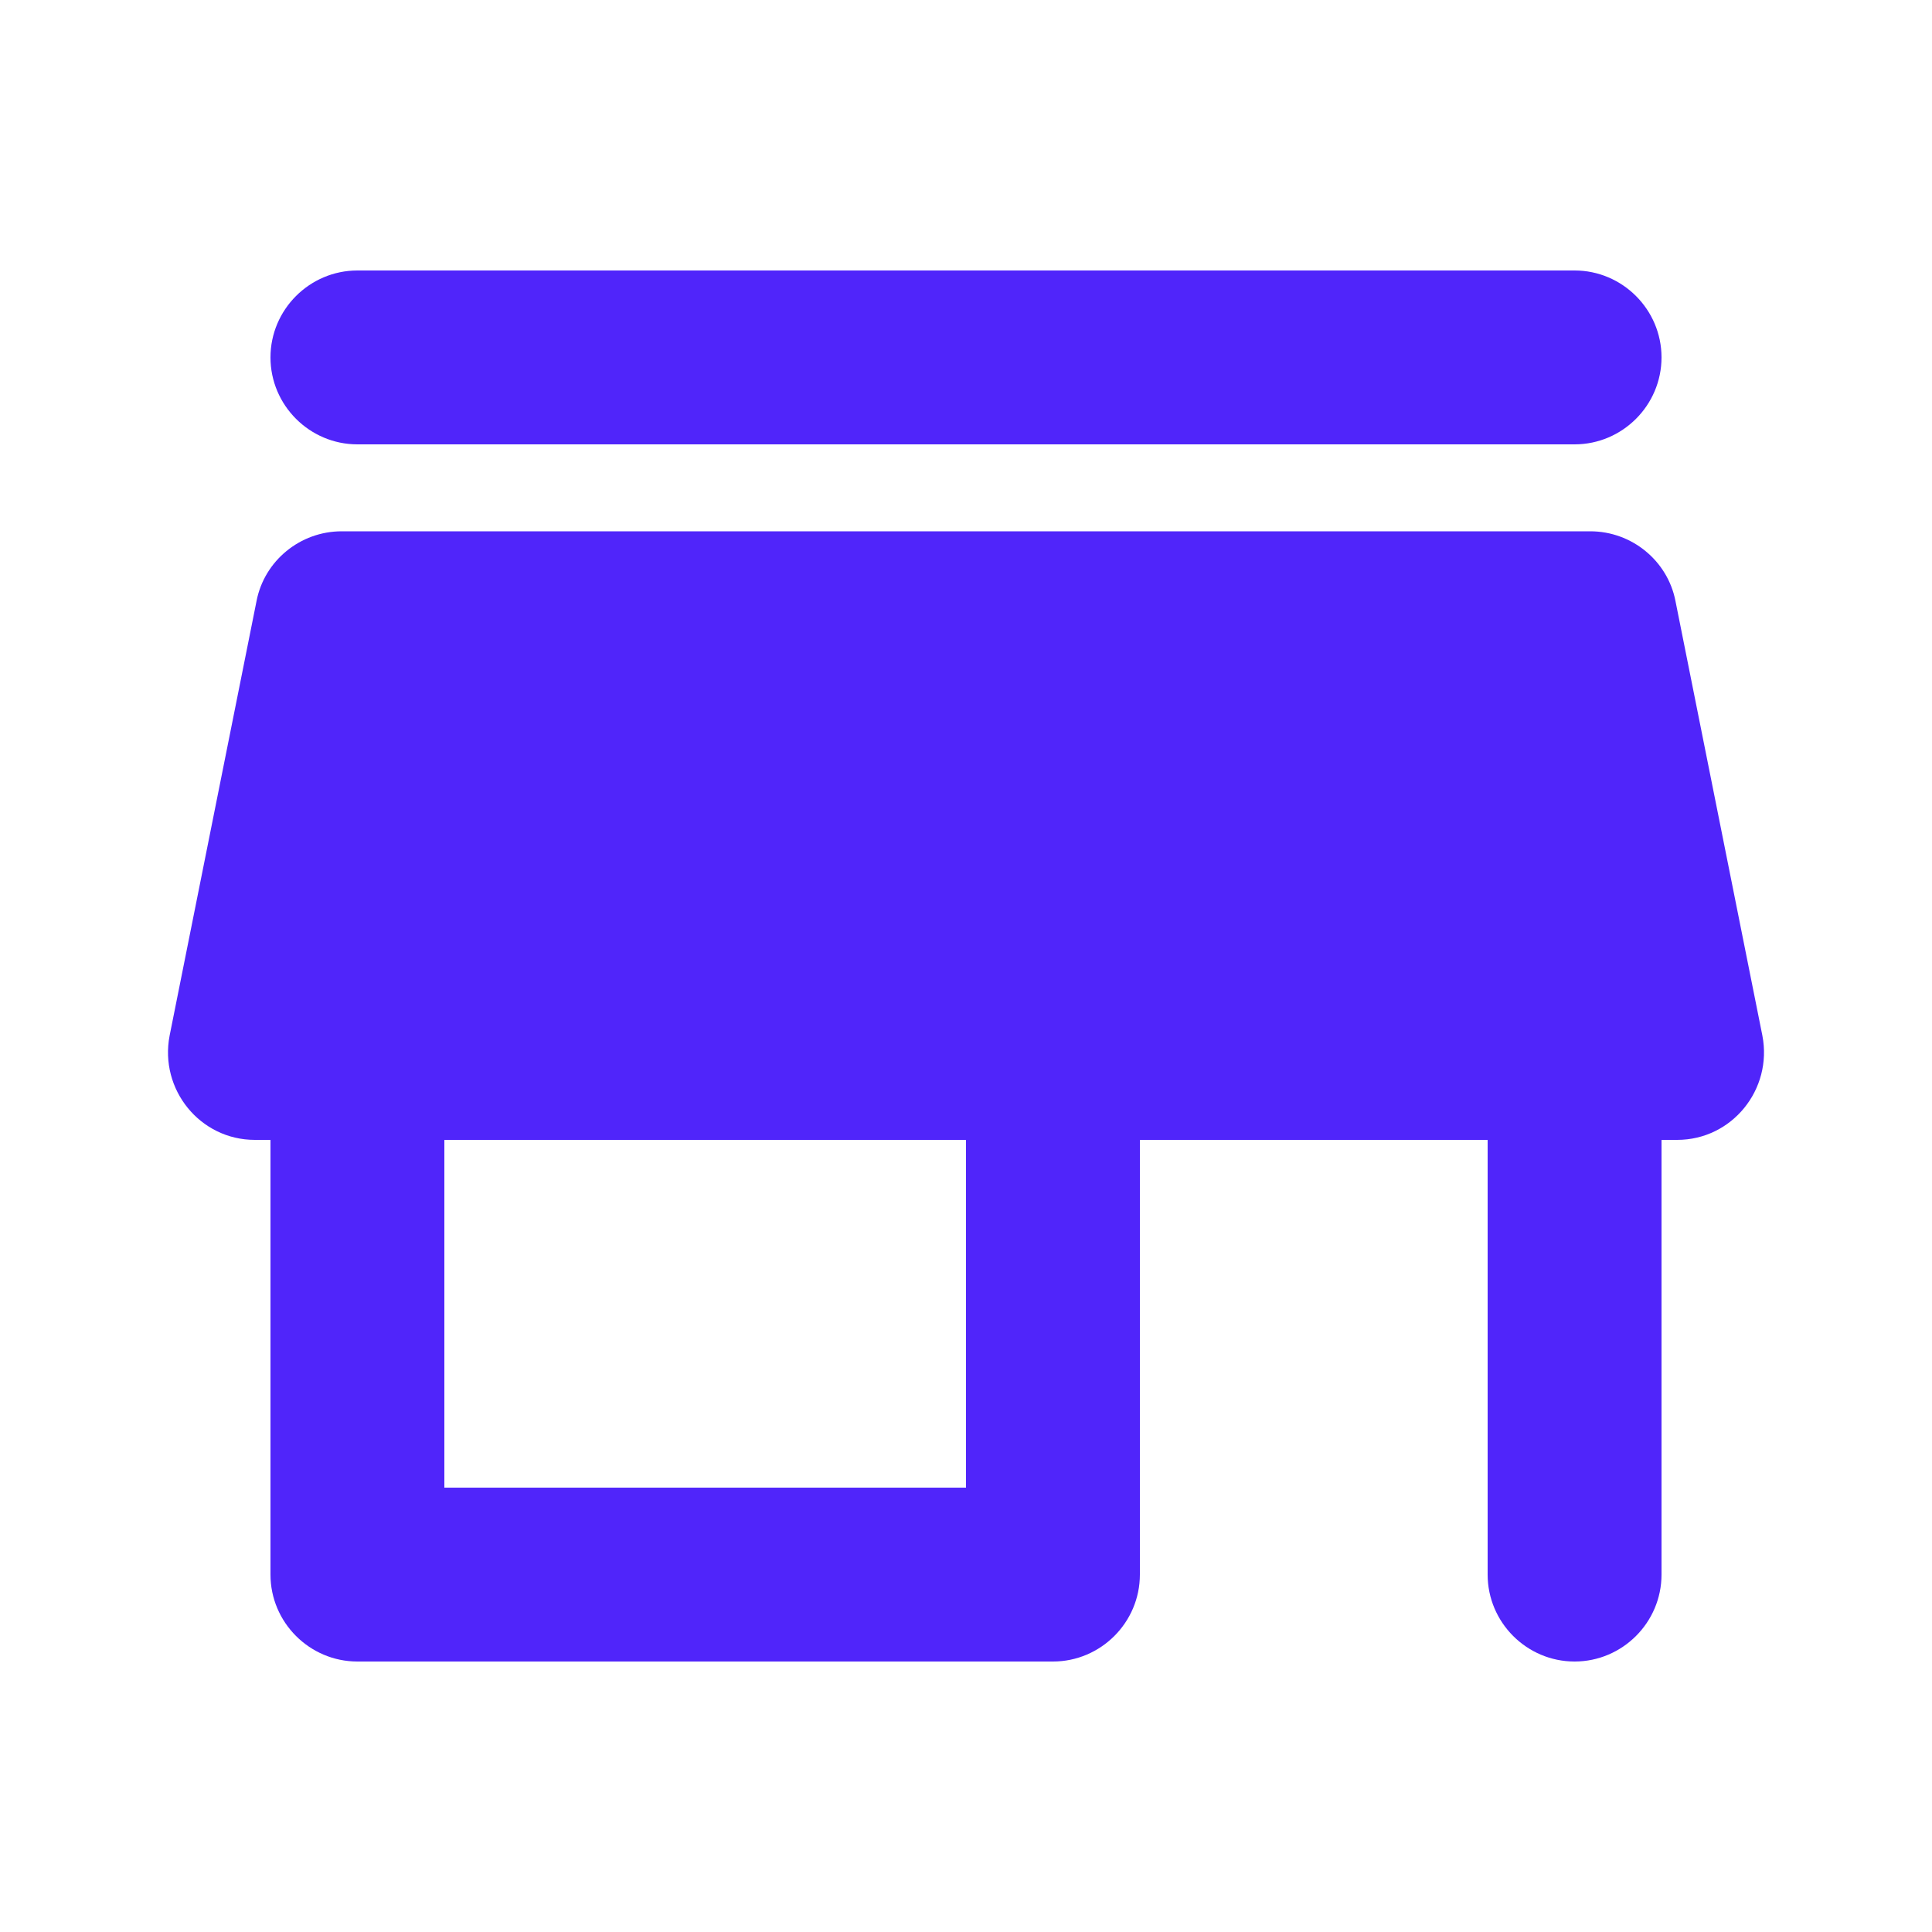 <svg width="25" height="25" viewBox="0 0 25 25" fill="none" xmlns="http://www.w3.org/2000/svg">
<g clip-path="url(#clip0_2610_7328)">
<path d="M4.625 5.75H20.375C20.994 5.75 21.5 5.244 21.5 4.625C21.5 4.006 20.994 3.5 20.375 3.5H4.625C4.006 3.5 3.5 4.006 3.5 4.625C3.5 5.244 4.006 5.75 4.625 5.75ZM21.68 7.775C21.579 7.258 21.117 6.875 20.578 6.875H4.422C3.882 6.875 3.421 7.258 3.32 7.775L2.195 13.4C2.06 14.098 2.589 14.75 3.297 14.75H3.5V20.375C3.5 20.994 4.006 21.5 4.625 21.5H13.625C14.244 21.5 14.75 20.994 14.75 20.375V14.75H19.25V20.375C19.25 20.994 19.756 21.5 20.375 21.5C20.994 21.5 21.5 20.994 21.5 20.375V14.75H21.703C22.411 14.75 22.94 14.098 22.805 13.4L21.68 7.775V7.775ZM12.5 19.25H5.75V14.75H12.5V19.25Z" fill="#5025FA"/>
</g>
<defs>
<clipPath id="clip0_2610_7328">
<rect width="25" height="25" fill="white"/>
</clipPath>
</defs>
</svg>
